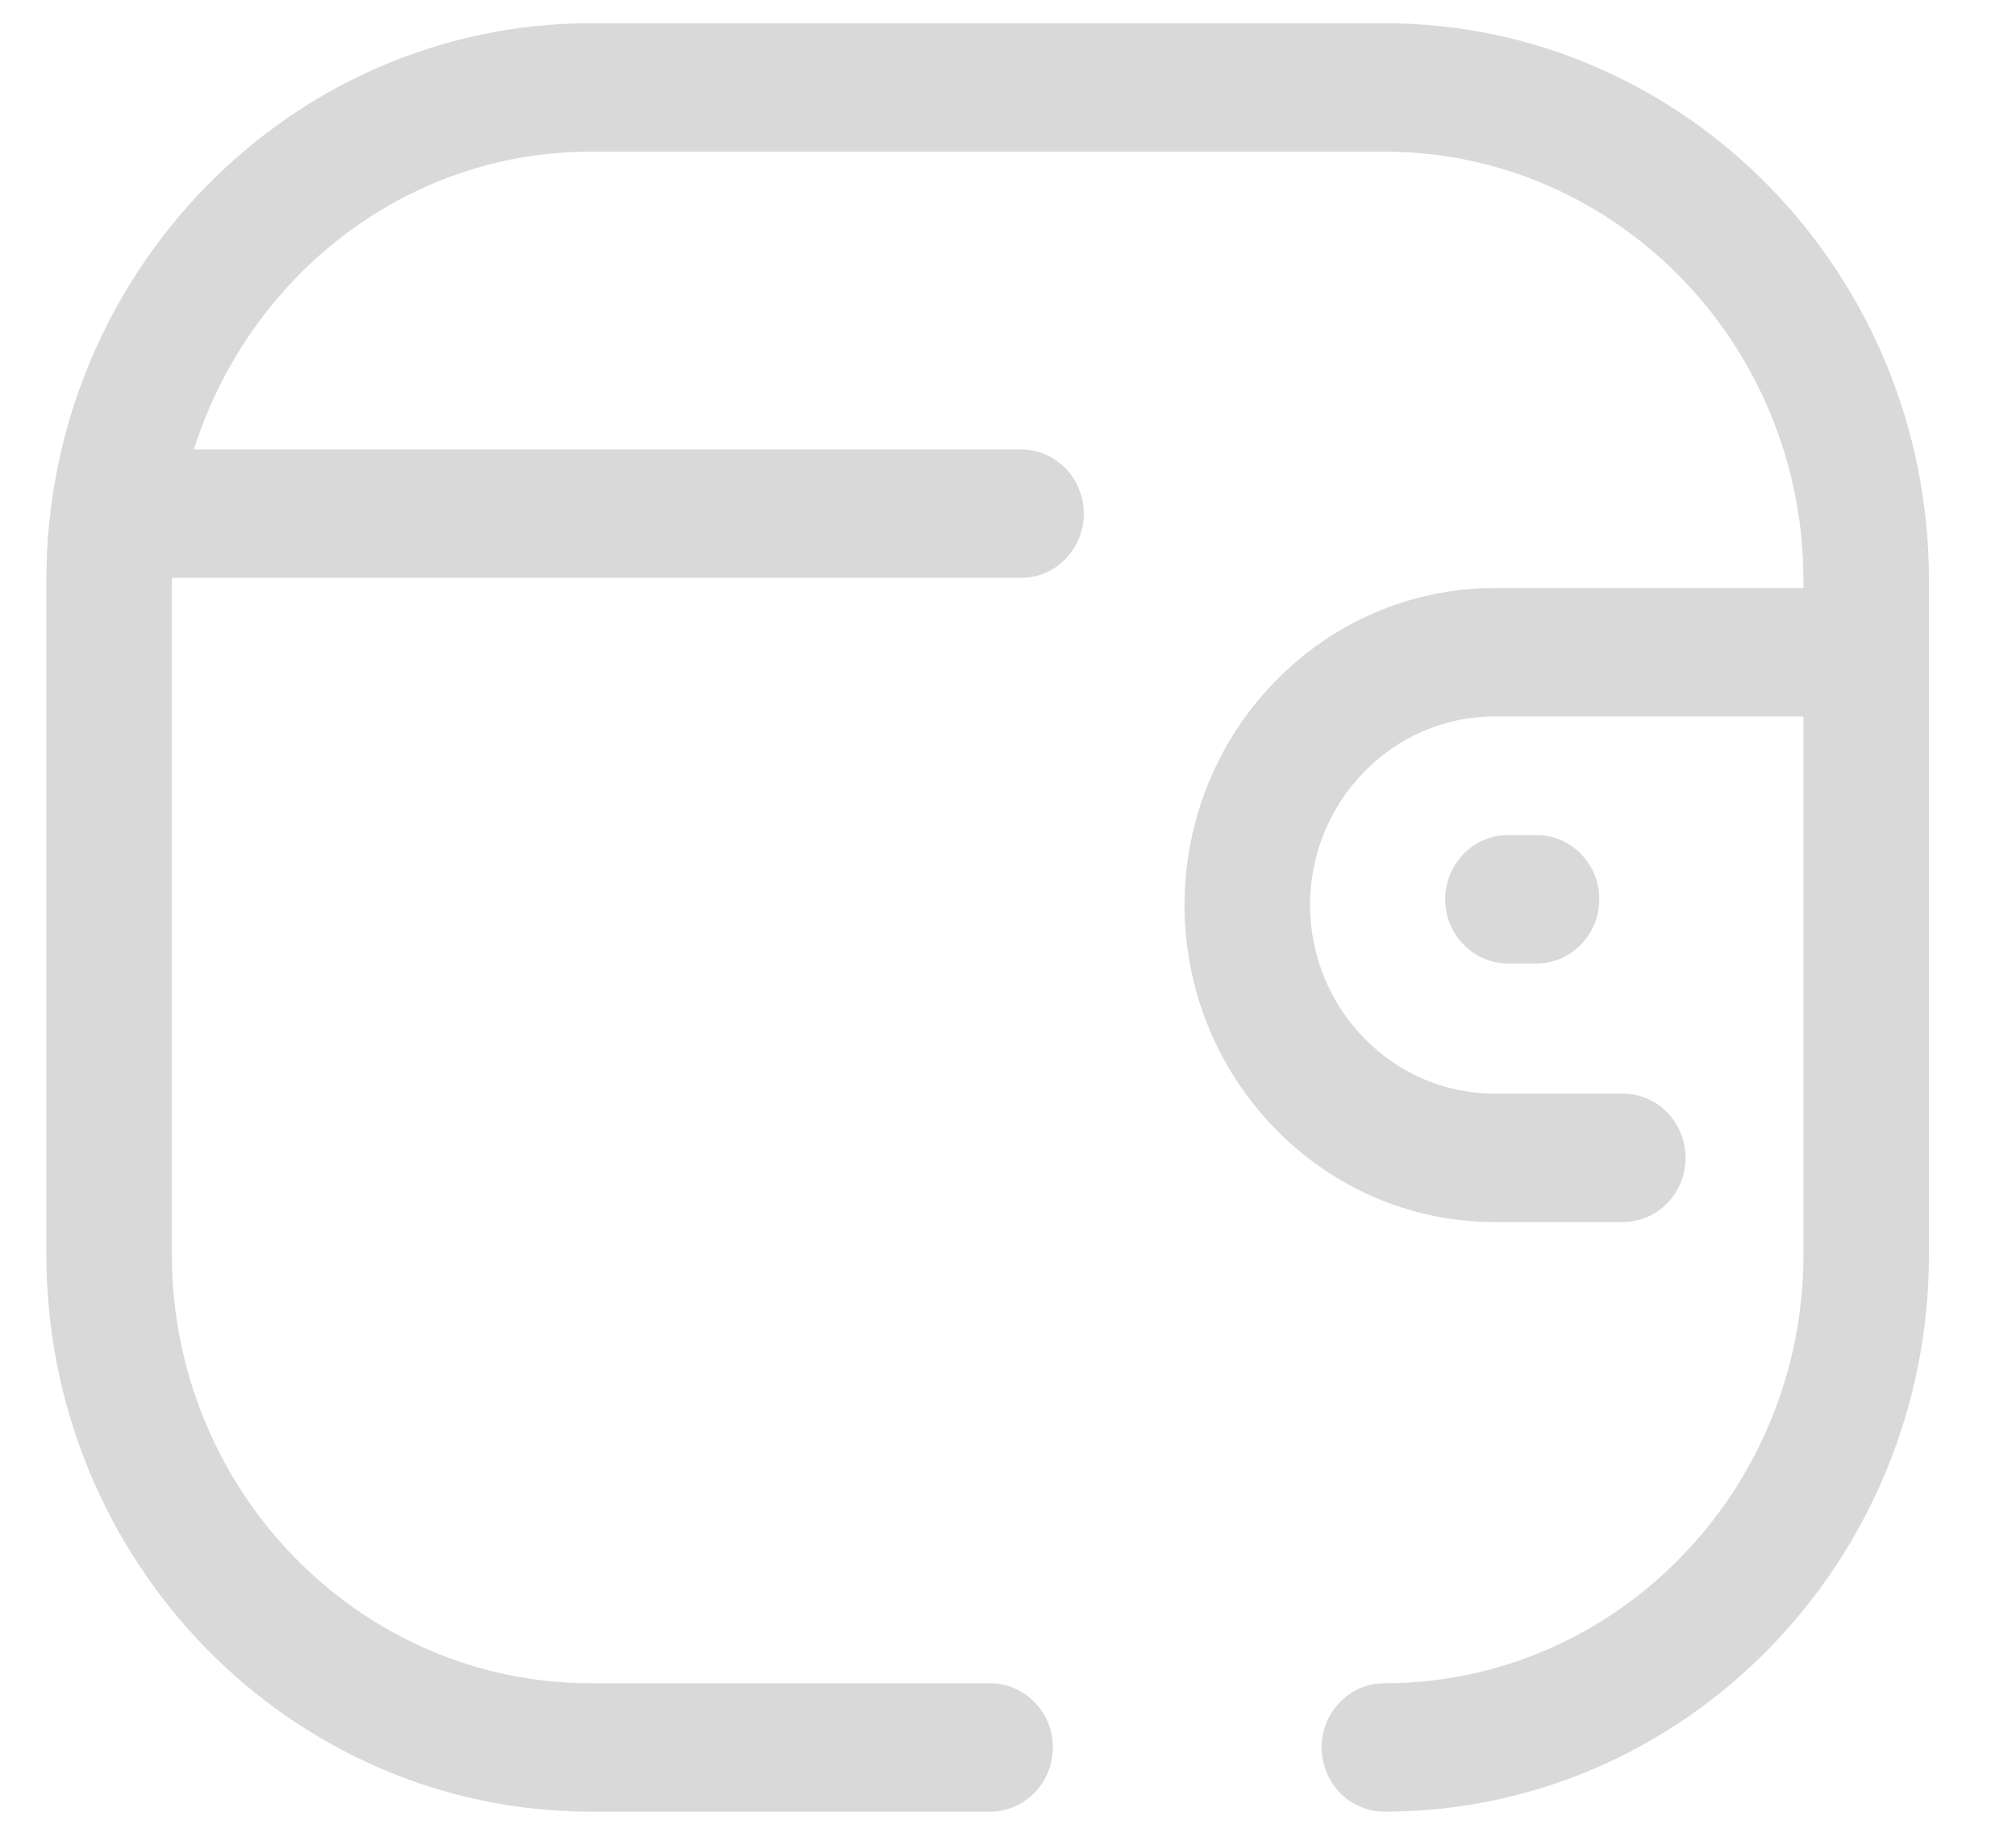 <svg width="23" height="21" viewBox="0 0 23 21" fill="none" xmlns="http://www.w3.org/2000/svg">
<g id="Icon" opacity="0.3">
<g id="Wallet">
<path id="Vector" d="M15.794 0.265C19.22 0.265 22.007 3.116 22.007 6.621V14.312C22.007 17.818 19.22 20.669 15.794 20.669C15.399 20.669 15.078 20.34 15.078 19.936C15.078 19.532 15.399 19.204 15.794 19.204C18.43 19.204 20.575 17.01 20.575 14.312V8.174H17.049C15.891 8.175 14.947 9.14 14.946 10.325C14.947 11.511 15.891 12.476 17.049 12.477H18.514C18.91 12.477 19.23 12.805 19.23 13.21C19.23 13.614 18.91 13.942 18.514 13.942H17.049C15.101 13.941 13.515 12.319 13.514 10.325C13.515 8.332 15.101 6.71 17.049 6.709H20.575V6.621C20.575 3.923 18.43 1.73 15.794 1.73H6.742C4.617 1.73 2.834 3.163 2.212 5.128H11.649C12.044 5.128 12.365 5.456 12.365 5.86C12.365 6.265 12.044 6.593 11.649 6.593H1.964L1.961 6.621V14.312C1.961 17.01 4.105 19.204 6.742 19.204H11.296C11.691 19.204 12.012 19.532 12.012 19.936C12.012 20.34 11.691 20.669 11.296 20.669H6.742C3.316 20.669 0.529 17.818 0.529 14.312V6.621C0.529 3.116 3.316 0.265 6.742 0.265H15.794ZM17.53 9.527C17.925 9.527 18.246 9.855 18.246 10.259C18.246 10.664 17.925 10.992 17.53 10.992H17.204C16.809 10.992 16.488 10.664 16.488 10.259C16.488 9.855 16.809 9.527 17.204 9.527H17.53Z" fill="#808080"/>
</g>
</g>
</svg>
